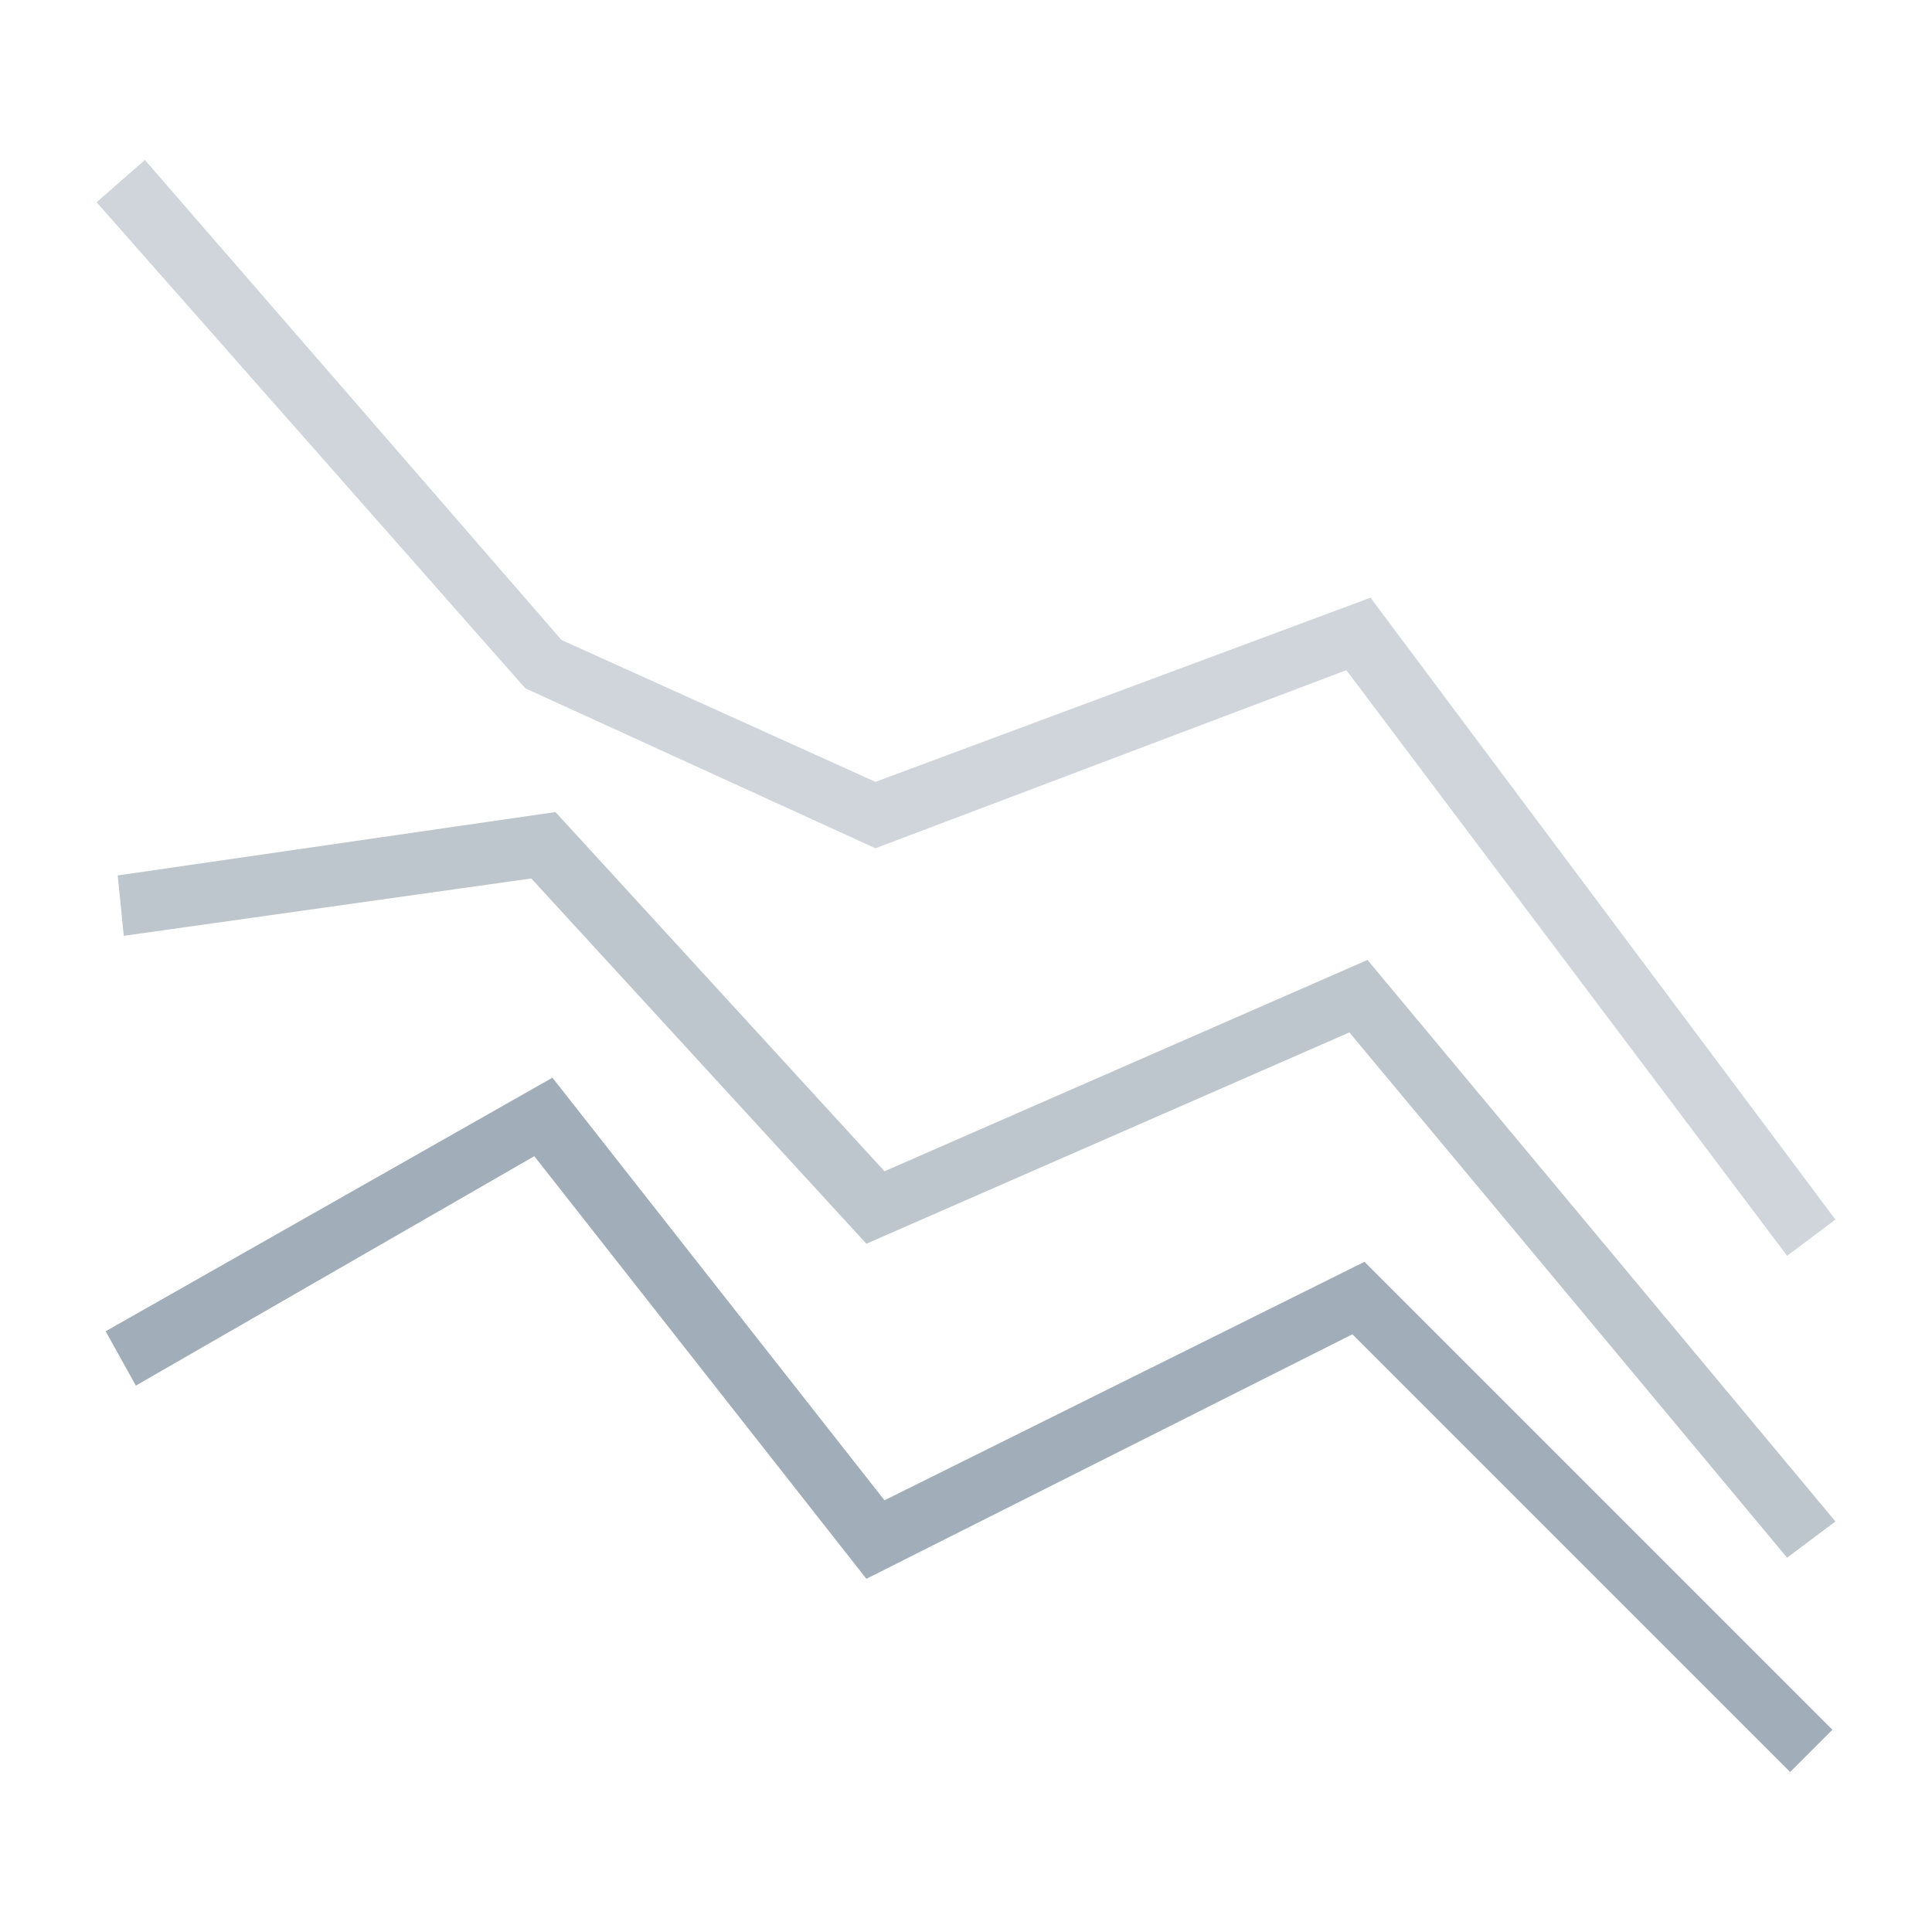 <?xml version="1.0" encoding="utf-8"?>
<!-- Generator: Adobe Illustrator 16.0.3, SVG Export Plug-In . SVG Version: 6.00 Build 0)  -->
<!DOCTYPE svg PUBLIC "-//W3C//DTD SVG 1.1//EN" "http://www.w3.org/Graphics/SVG/1.1/DTD/svg11.dtd">
<svg version="1.1" id="Layer_1" xmlns="http://www.w3.org/2000/svg" xmlns:xlink="http://www.w3.org/1999/xlink" x="0px" y="0px"
	 width="64px" height="64px" viewBox="0 0 64 64" enable-background="new 0 0 64 64" xml:space="preserve">
<polygon opacity="0.5" fill="#A1ADB8" points="59.2,41.6 44.6,22.2 29,28.1 17.4,22.8 3.2,6.7 4.8,5.3 18.6,21.2 29,25.9 45.4,19.8 
	60.8,40.4 "/>
<polygon fill="#A1ADB8" points="59.3,58.7 44.8,44.2 28.7,52.3 17.7,38.3 4.5,45.9 3.5,44.1 18.3,35.7 29.3,49.7 45.2,41.8 
	60.7,57.3 "/>
<polygon opacity="0.7" fill="#A1ADB8" points="59.2,51.6 44.7,34.2 28.7,41.2 17.6,29.1 4.1,31 3.9,29 18.4,26.9 29.3,38.8 
	45.3,31.8 60.8,50.4 "/>
</svg>
